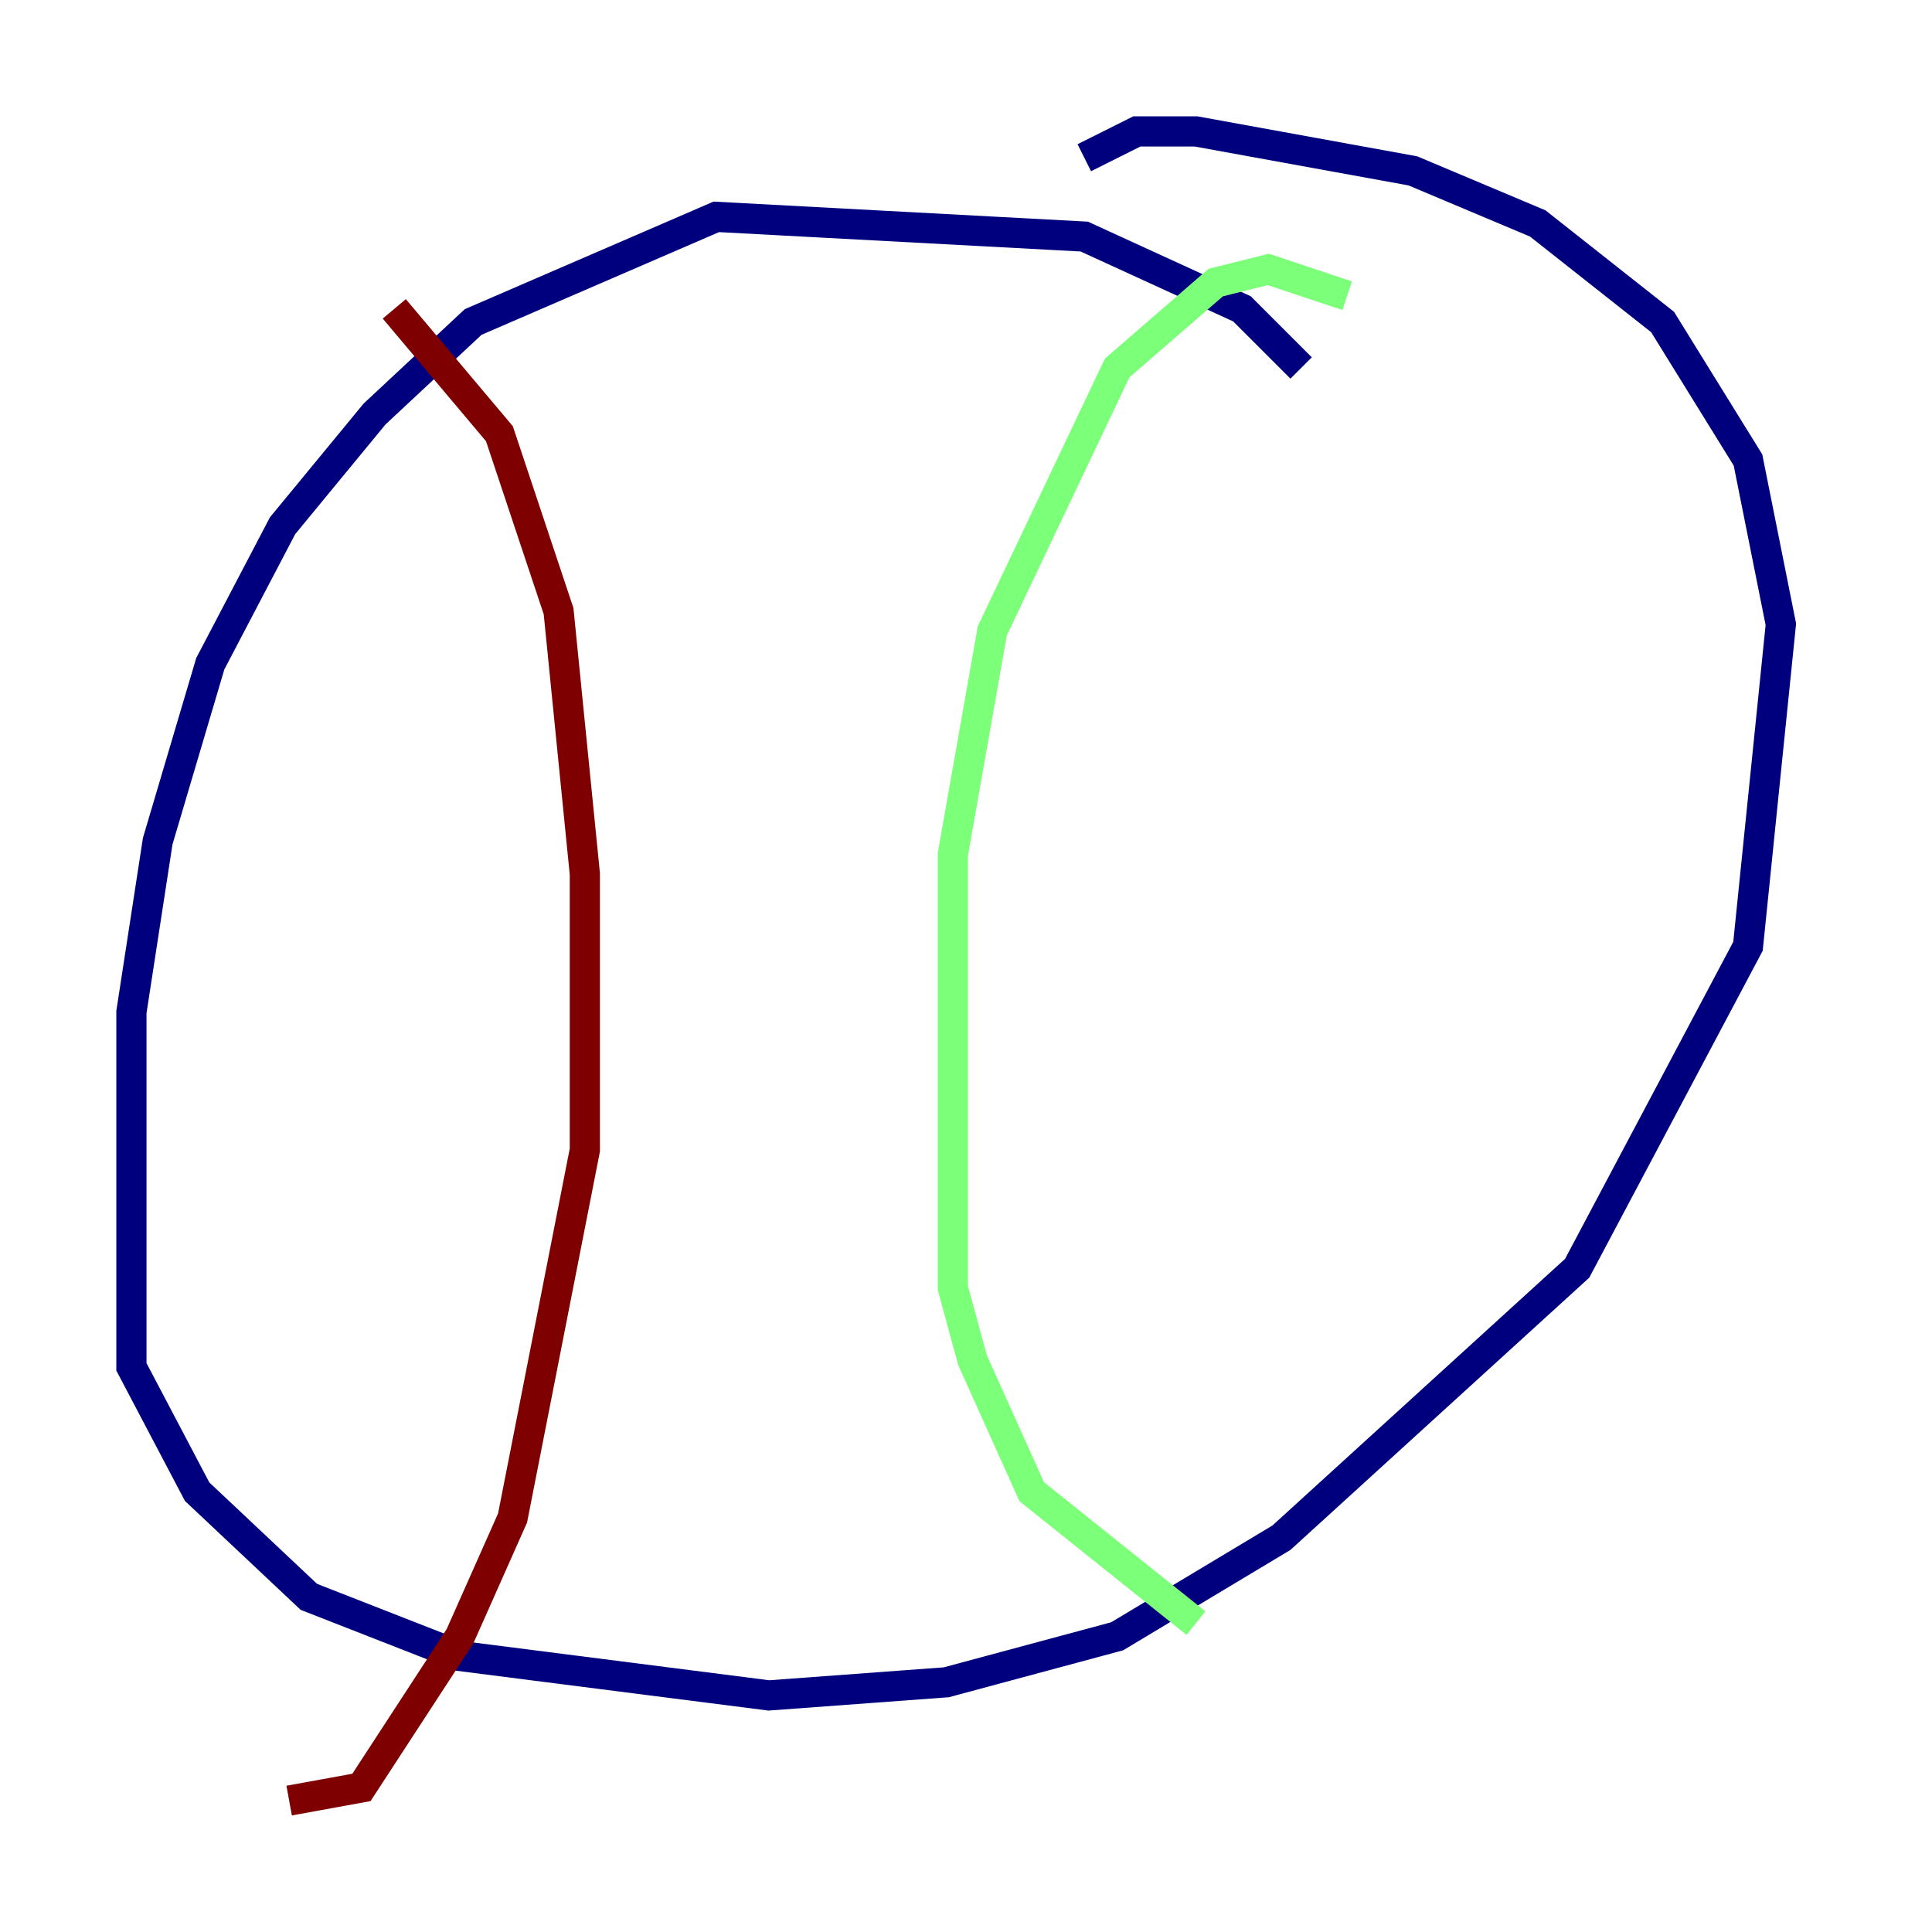 <?xml version="1.0" encoding="utf-8" ?>
<svg baseProfile="tiny" height="128" version="1.2" viewBox="0,0,128,128" width="128" xmlns="http://www.w3.org/2000/svg" xmlns:ev="http://www.w3.org/2001/xml-events" xmlns:xlink="http://www.w3.org/1999/xlink"><defs /><polyline fill="none" points="86.204,24.381 82.286,20.463 71.837,15.674 47.456,14.367 31.347,21.333 24.816,27.429 18.721,34.83 13.932,43.973 10.449,55.728 8.707,67.048 8.707,90.558 13.061,98.83 20.463,105.796 30.476,109.714 50.939,112.326 62.694,111.456 74.014,108.408 84.898,101.878 104.49,84.027 115.809,62.694 117.986,41.361 115.809,30.476 110.15,21.333 101.878,14.803 93.605,11.32 79.238,8.707 75.32,8.707 71.837,10.449" stroke="#00007f" stroke-width="2" /><polyline fill="none" points="89.252,19.592 84.027,17.85 80.544,18.721 74.014,24.381 65.742,41.796 63.129,56.599 63.129,85.333 64.435,90.122 68.354,98.83 79.238,107.537" stroke="#7cff79" stroke-width="2" /><polyline fill="none" points="26.122,20.463 33.088,28.735 37.007,40.49 38.748,57.905 38.748,76.191 33.959,100.571 30.476,108.408 23.946,118.422 19.157,119.293" stroke="#7f0000" stroke-width="2" /></svg>